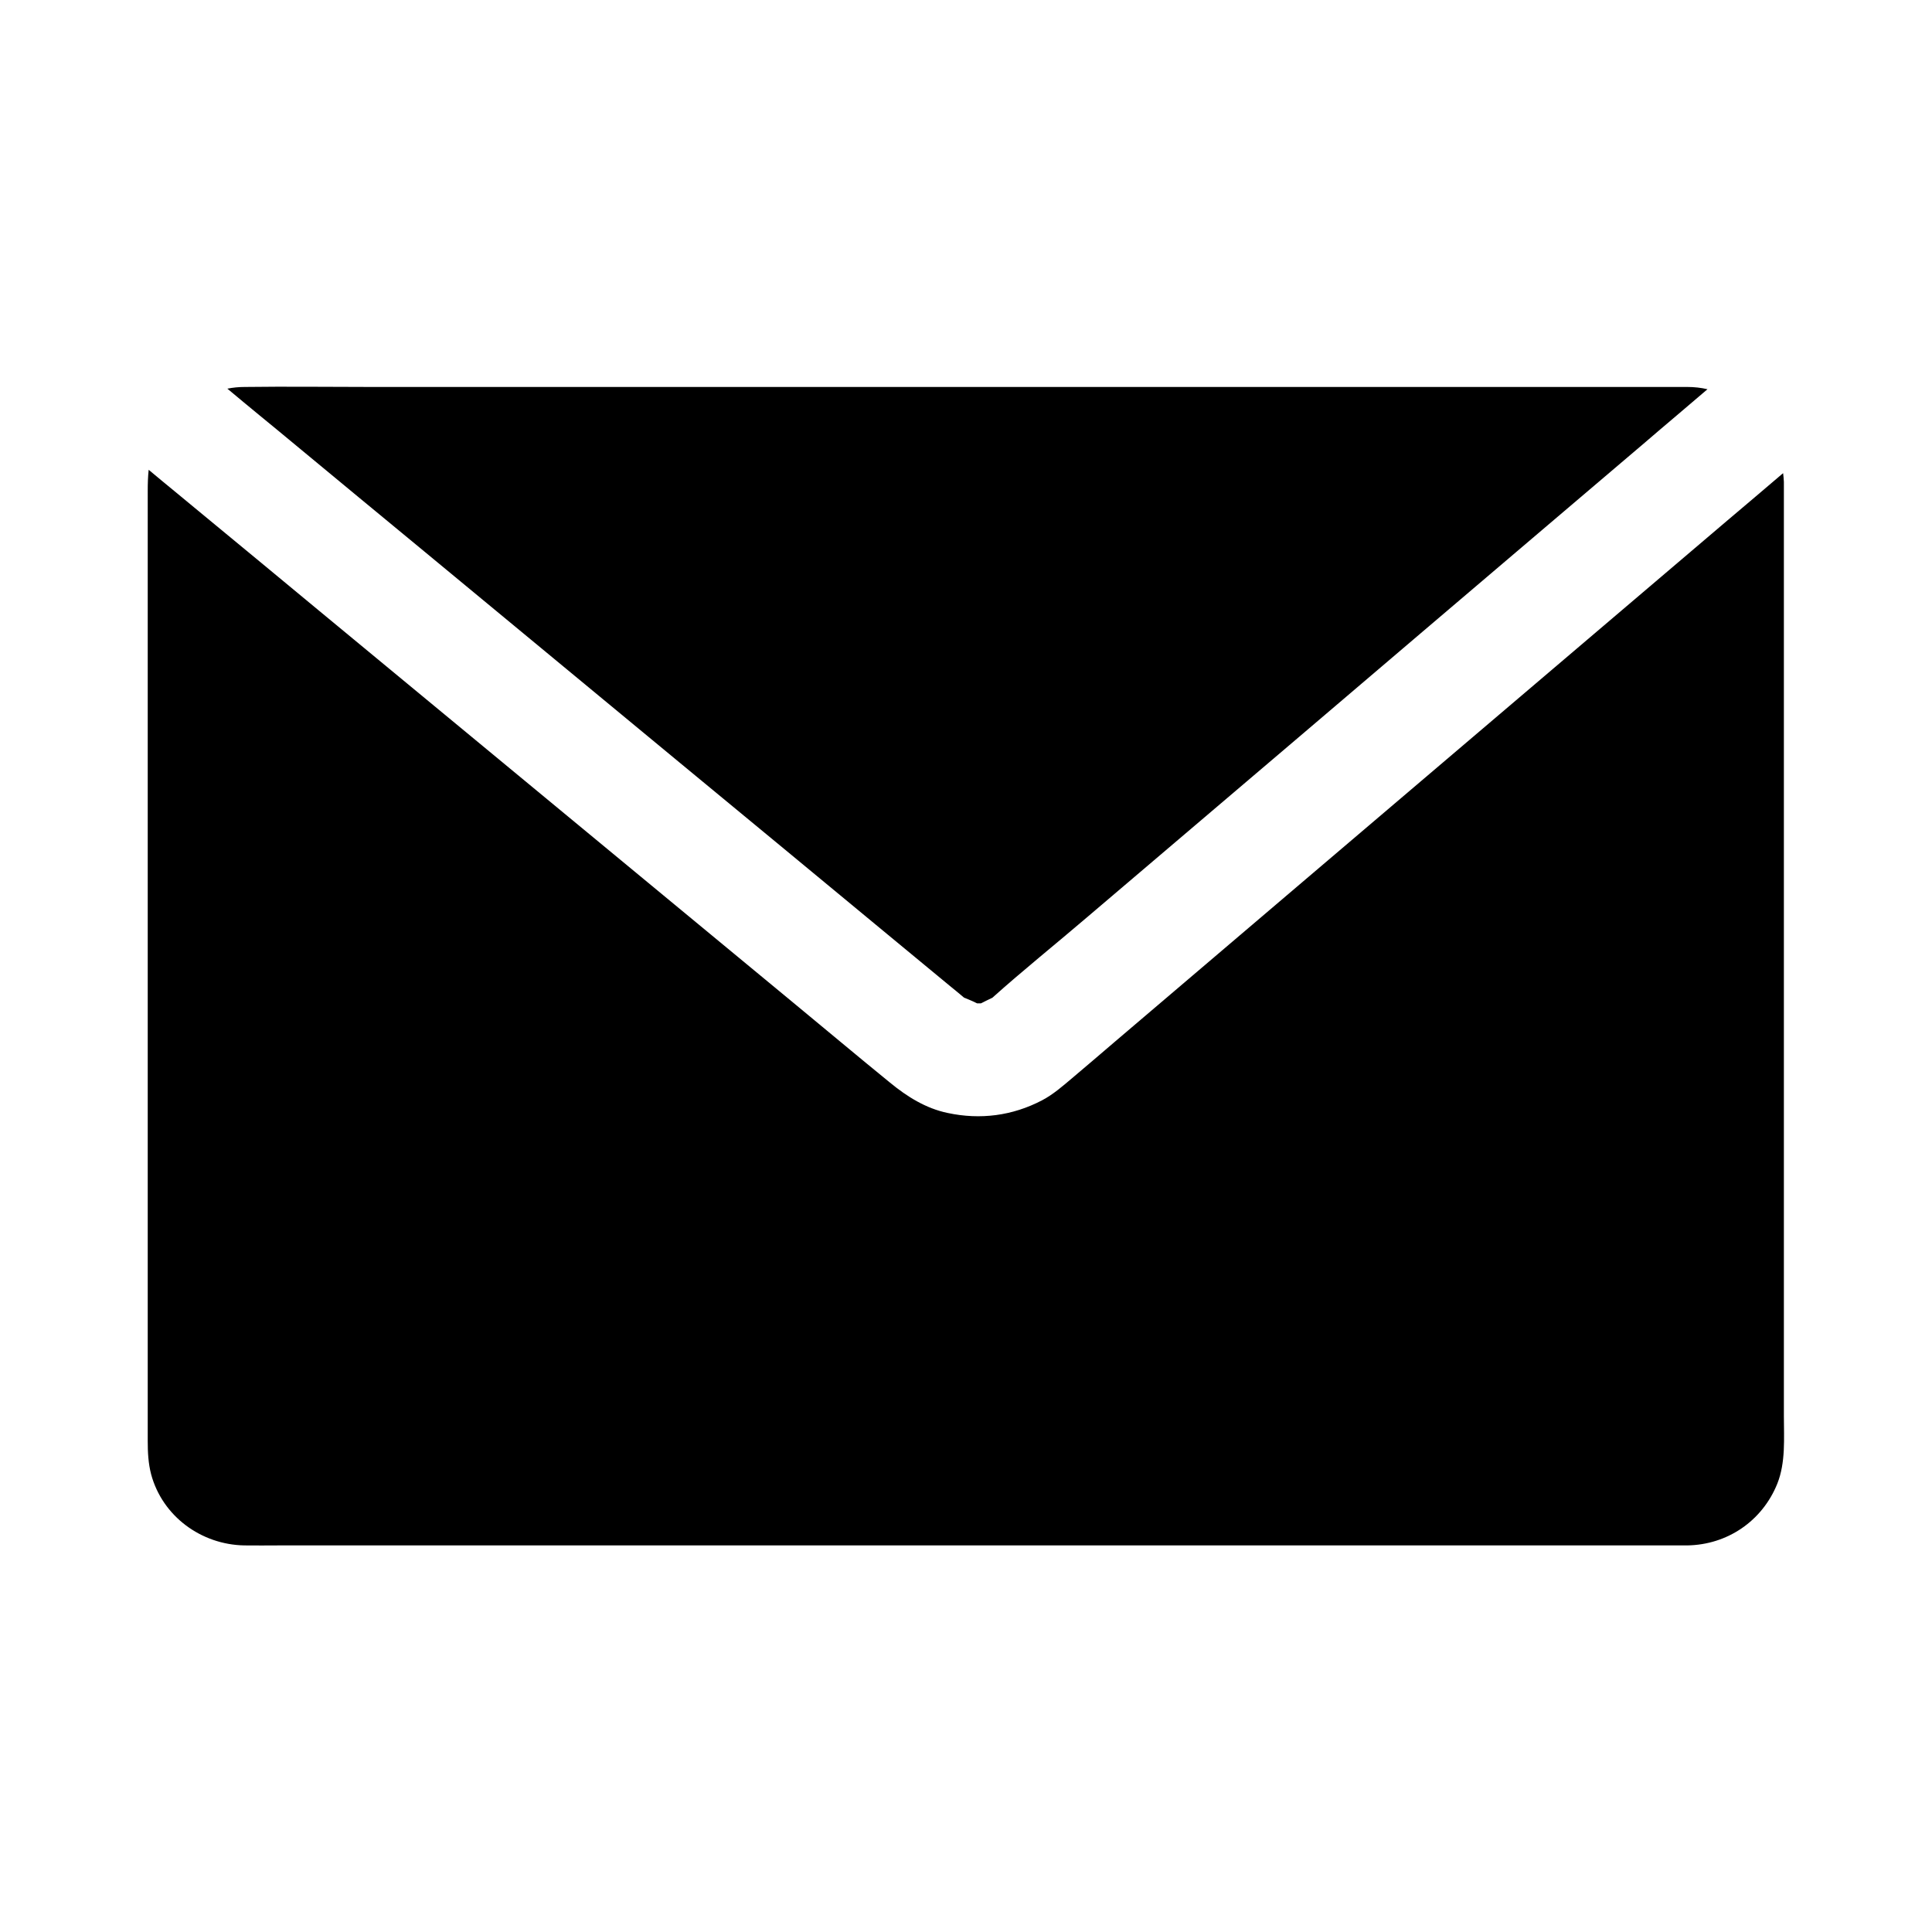 <svg height='300px' width='300px'  fill="#000000" xmlns="http://www.w3.org/2000/svg" xmlns:xlink="http://www.w3.org/1999/xlink" version="1.1" x="0px" y="0px" viewBox="0 0 1024 1024" style="enable-background:new 0 0 1024 1024;" xml:space="preserve"><g><path d="M905,206.3c-5.4,4.6-10.8,9.2-16.2,13.8c-5.9,5-11.8,10-17.6,15c-17.4,14.8-34.7,29.5-52.1,44.3   c-43.6,37.1-87.1,74.1-130.6,111.2c-37.5,31.9-75,63.8-112.5,95.7c-16.6,14.2-33.7,27.9-50,42.5c-2.4,1.2-4.4,2.1-6.1,3   c-0.7,0-1.3,0-2,0c-1.2-0.6-3.3-1.6-6.9-3c-2.5-2.1-5-4.2-7.5-6.2c-10.9-9-21.9-18.1-32.8-27.1c-36.9-30.5-73.7-61-110.6-91.4   c-45.1-37.3-90.1-74.5-135.2-111.8c-23.1-19-46.1-38.1-69.2-57.2c-6-5-12.1-10-18.2-15c-5.7-4.7-11.4-9.4-17-14.1   c3-0.6,6.1-0.9,9.2-0.9c22.4-0.3,44.7,0,67.1,0h692.4c1.7,0,3.5,0,5.2,0C898,205.1,901.6,205.5,905,206.3z"></path><path d="M942,786.4c-8,19.8-26.5,32.4-47.8,32.7c-2,0-4,0-6,0H147.8c-6.1,0-12.2,0.1-18.3,0   c-22.8-0.4-43.4-15.4-49.4-37.7c-1.5-5.8-1.8-11.6-1.8-17.5V260.2c0-3.8,0.1-7.5,0.5-11.2c4.8,4,9.6,8,14.5,12   c5,4.1,10,8.3,15,12.4c20.2,16.7,40.5,33.4,60.7,50.2c45.4,37.5,90.7,75,136.1,112.5c38.4,31.8,76.9,63.5,115.3,95.3   c17.1,14.1,34.1,28.4,51.3,42.4c9,7.4,19,13.7,30.6,16.1c17.3,3.7,34.3,1.5,50-6.7c5.9-3.1,10.9-7.5,16-11.8   c7.7-6.5,15.3-13,23-19.6c33-28.1,65.9-56.1,98.9-84.2c44.3-37.7,88.5-75.3,132.8-113c30.8-26.2,61.7-52.5,92.5-78.7   c2.6-2.2,5.2-4.4,7.8-6.6c2.4-2,4.8-4.1,7.2-6.1c4.7-4,9.4-8,14.1-12c0.2-0.1,0.3-0.3,0.5-0.4c0.2,1.5,0.3,3,0.4,4.6   c0,0.3,0,0.5,0,0.8v494.3C945.5,762.3,946.5,775.1,942,786.4z"></path></g></svg>